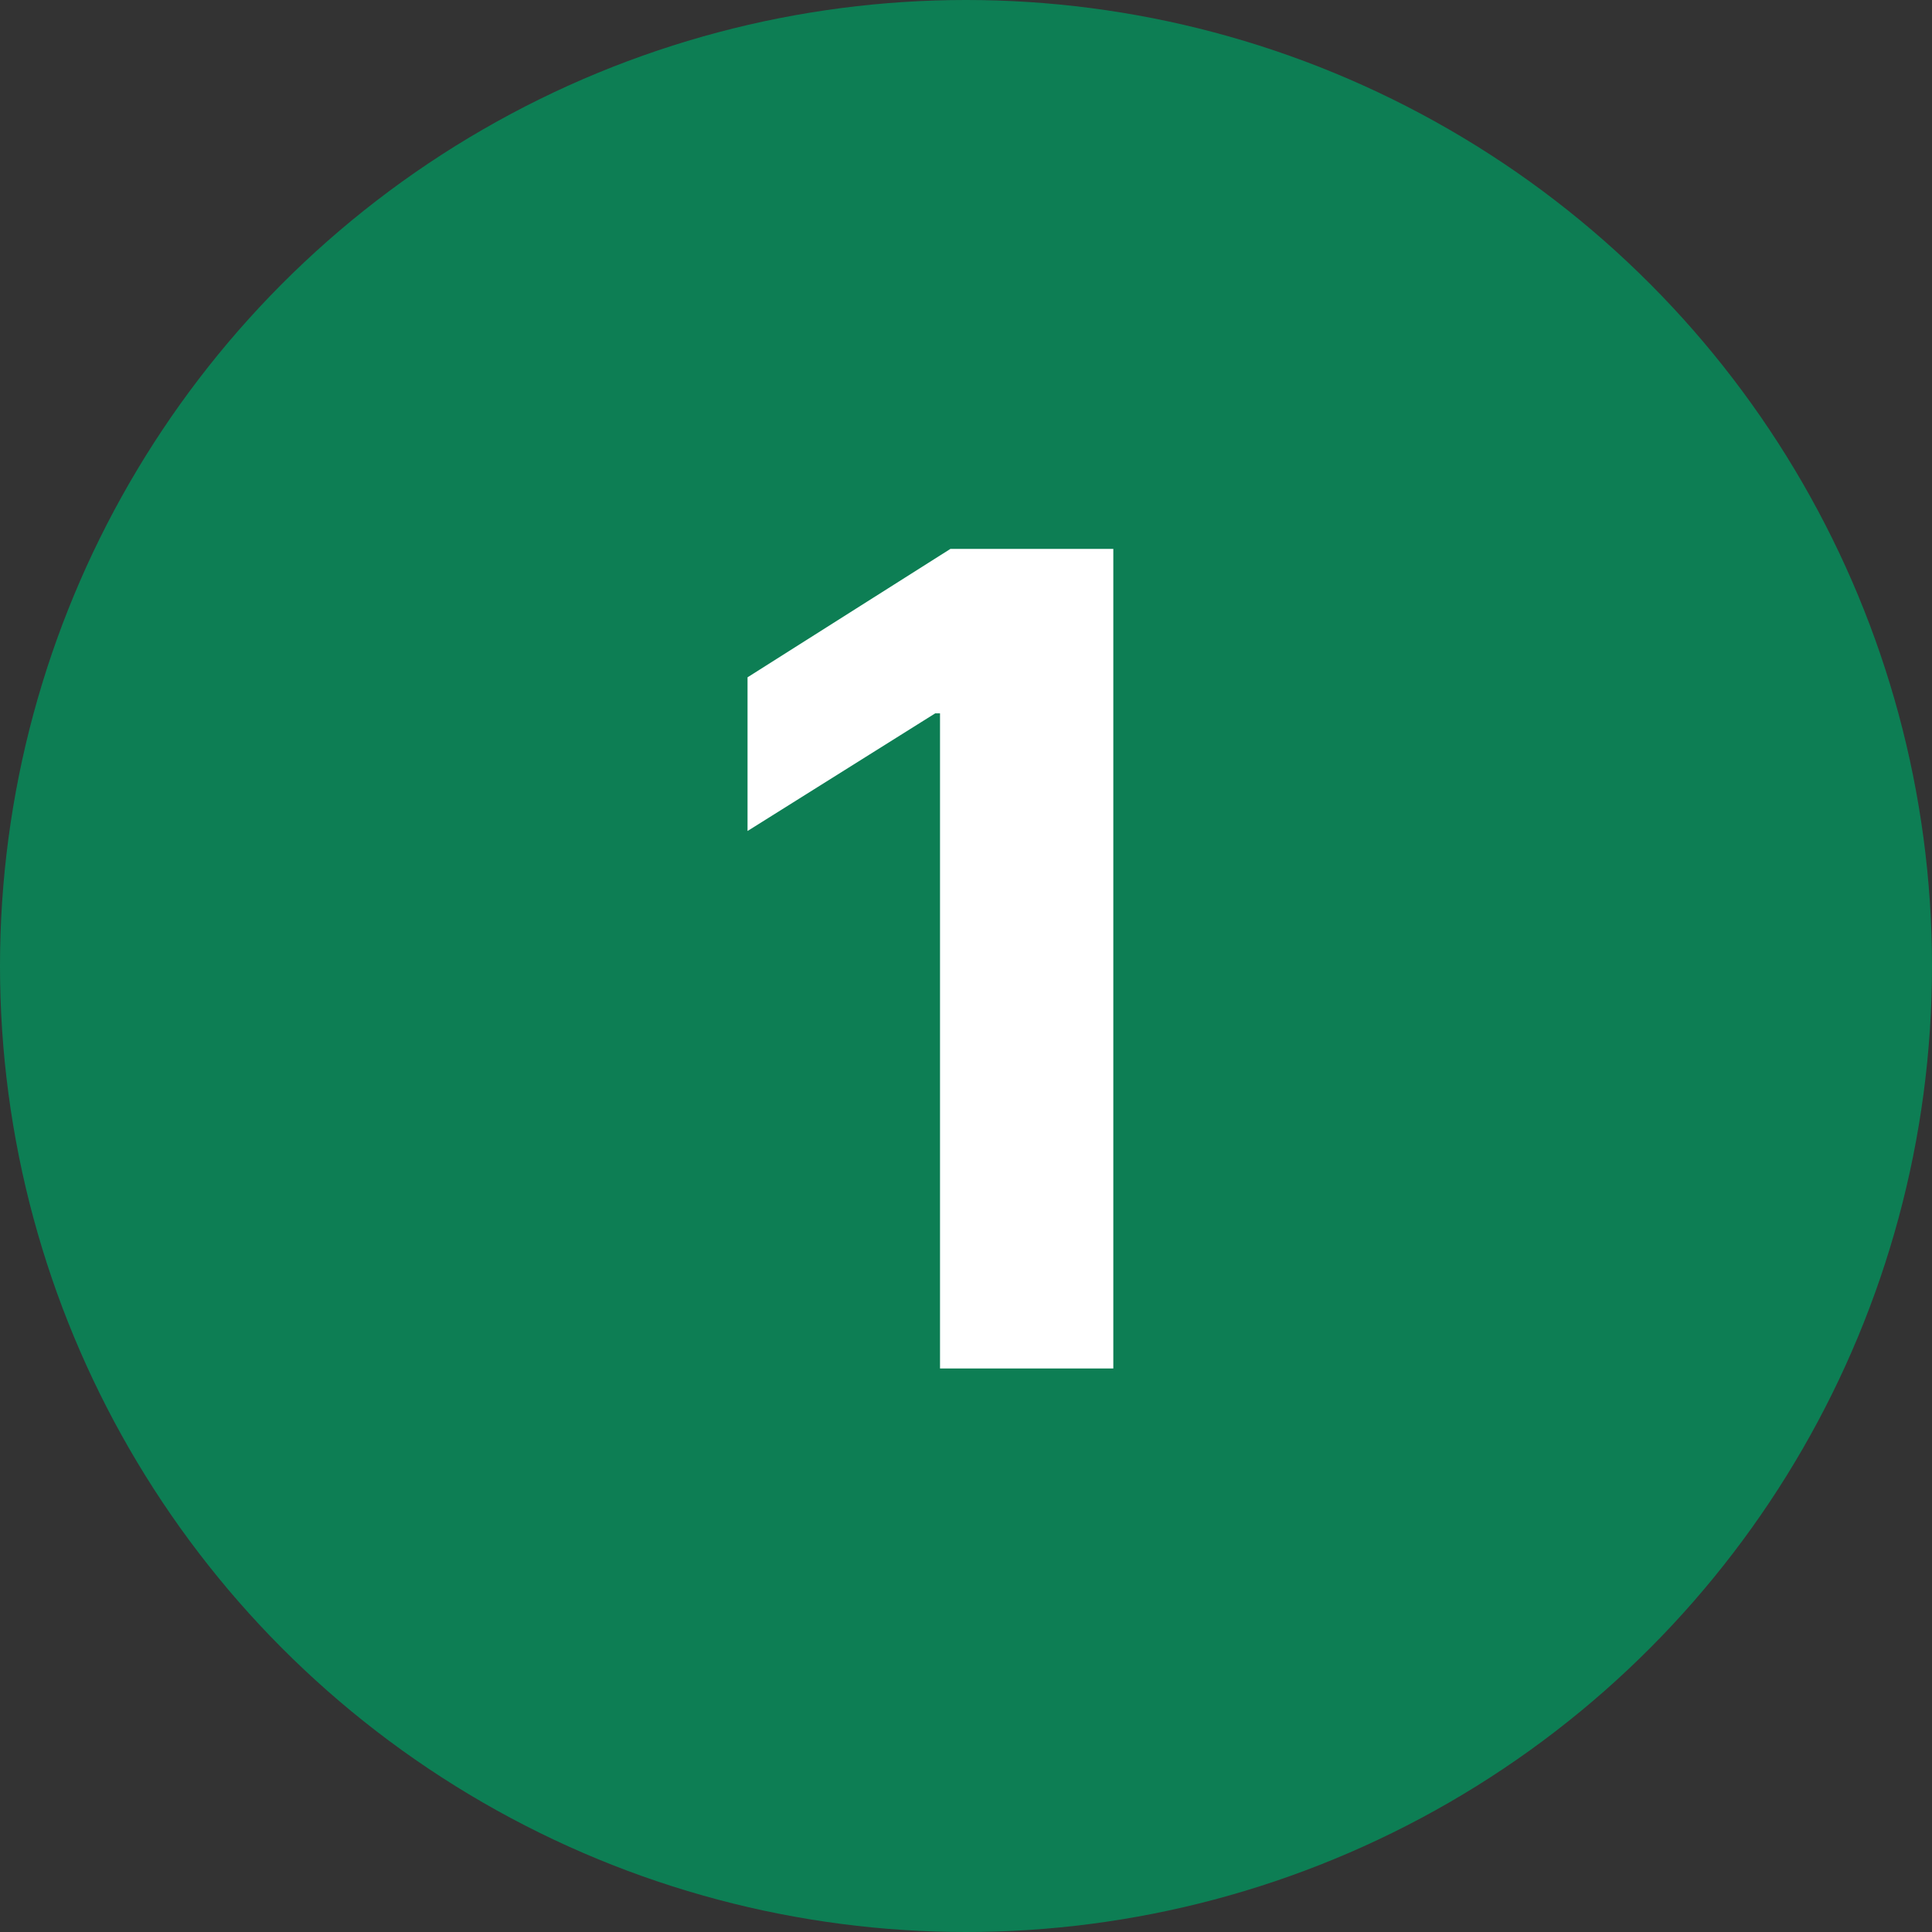 <svg width="40" height="40" viewBox="0 0 40 40" fill="none" xmlns="http://www.w3.org/2000/svg">
<rect x="0" y="0" width="40" height="40" fill="#333333" stroke="none"/>
<g clip-path="url(#clip0_2703_57320)">
<circle cx="20" cy="20" r="20" fill="#0D7E54"/>
<path d="M23.05 11.364V28.333H19.462V14.769H19.363L15.477 17.205V14.023L19.678 11.364H23.05Z" fill="white"/>
</g>
<defs>
<clipPath id="clip0_2703_57320">
<rect width="40" height="40" fill="white"/>
</clipPath>
</defs>
</svg>

